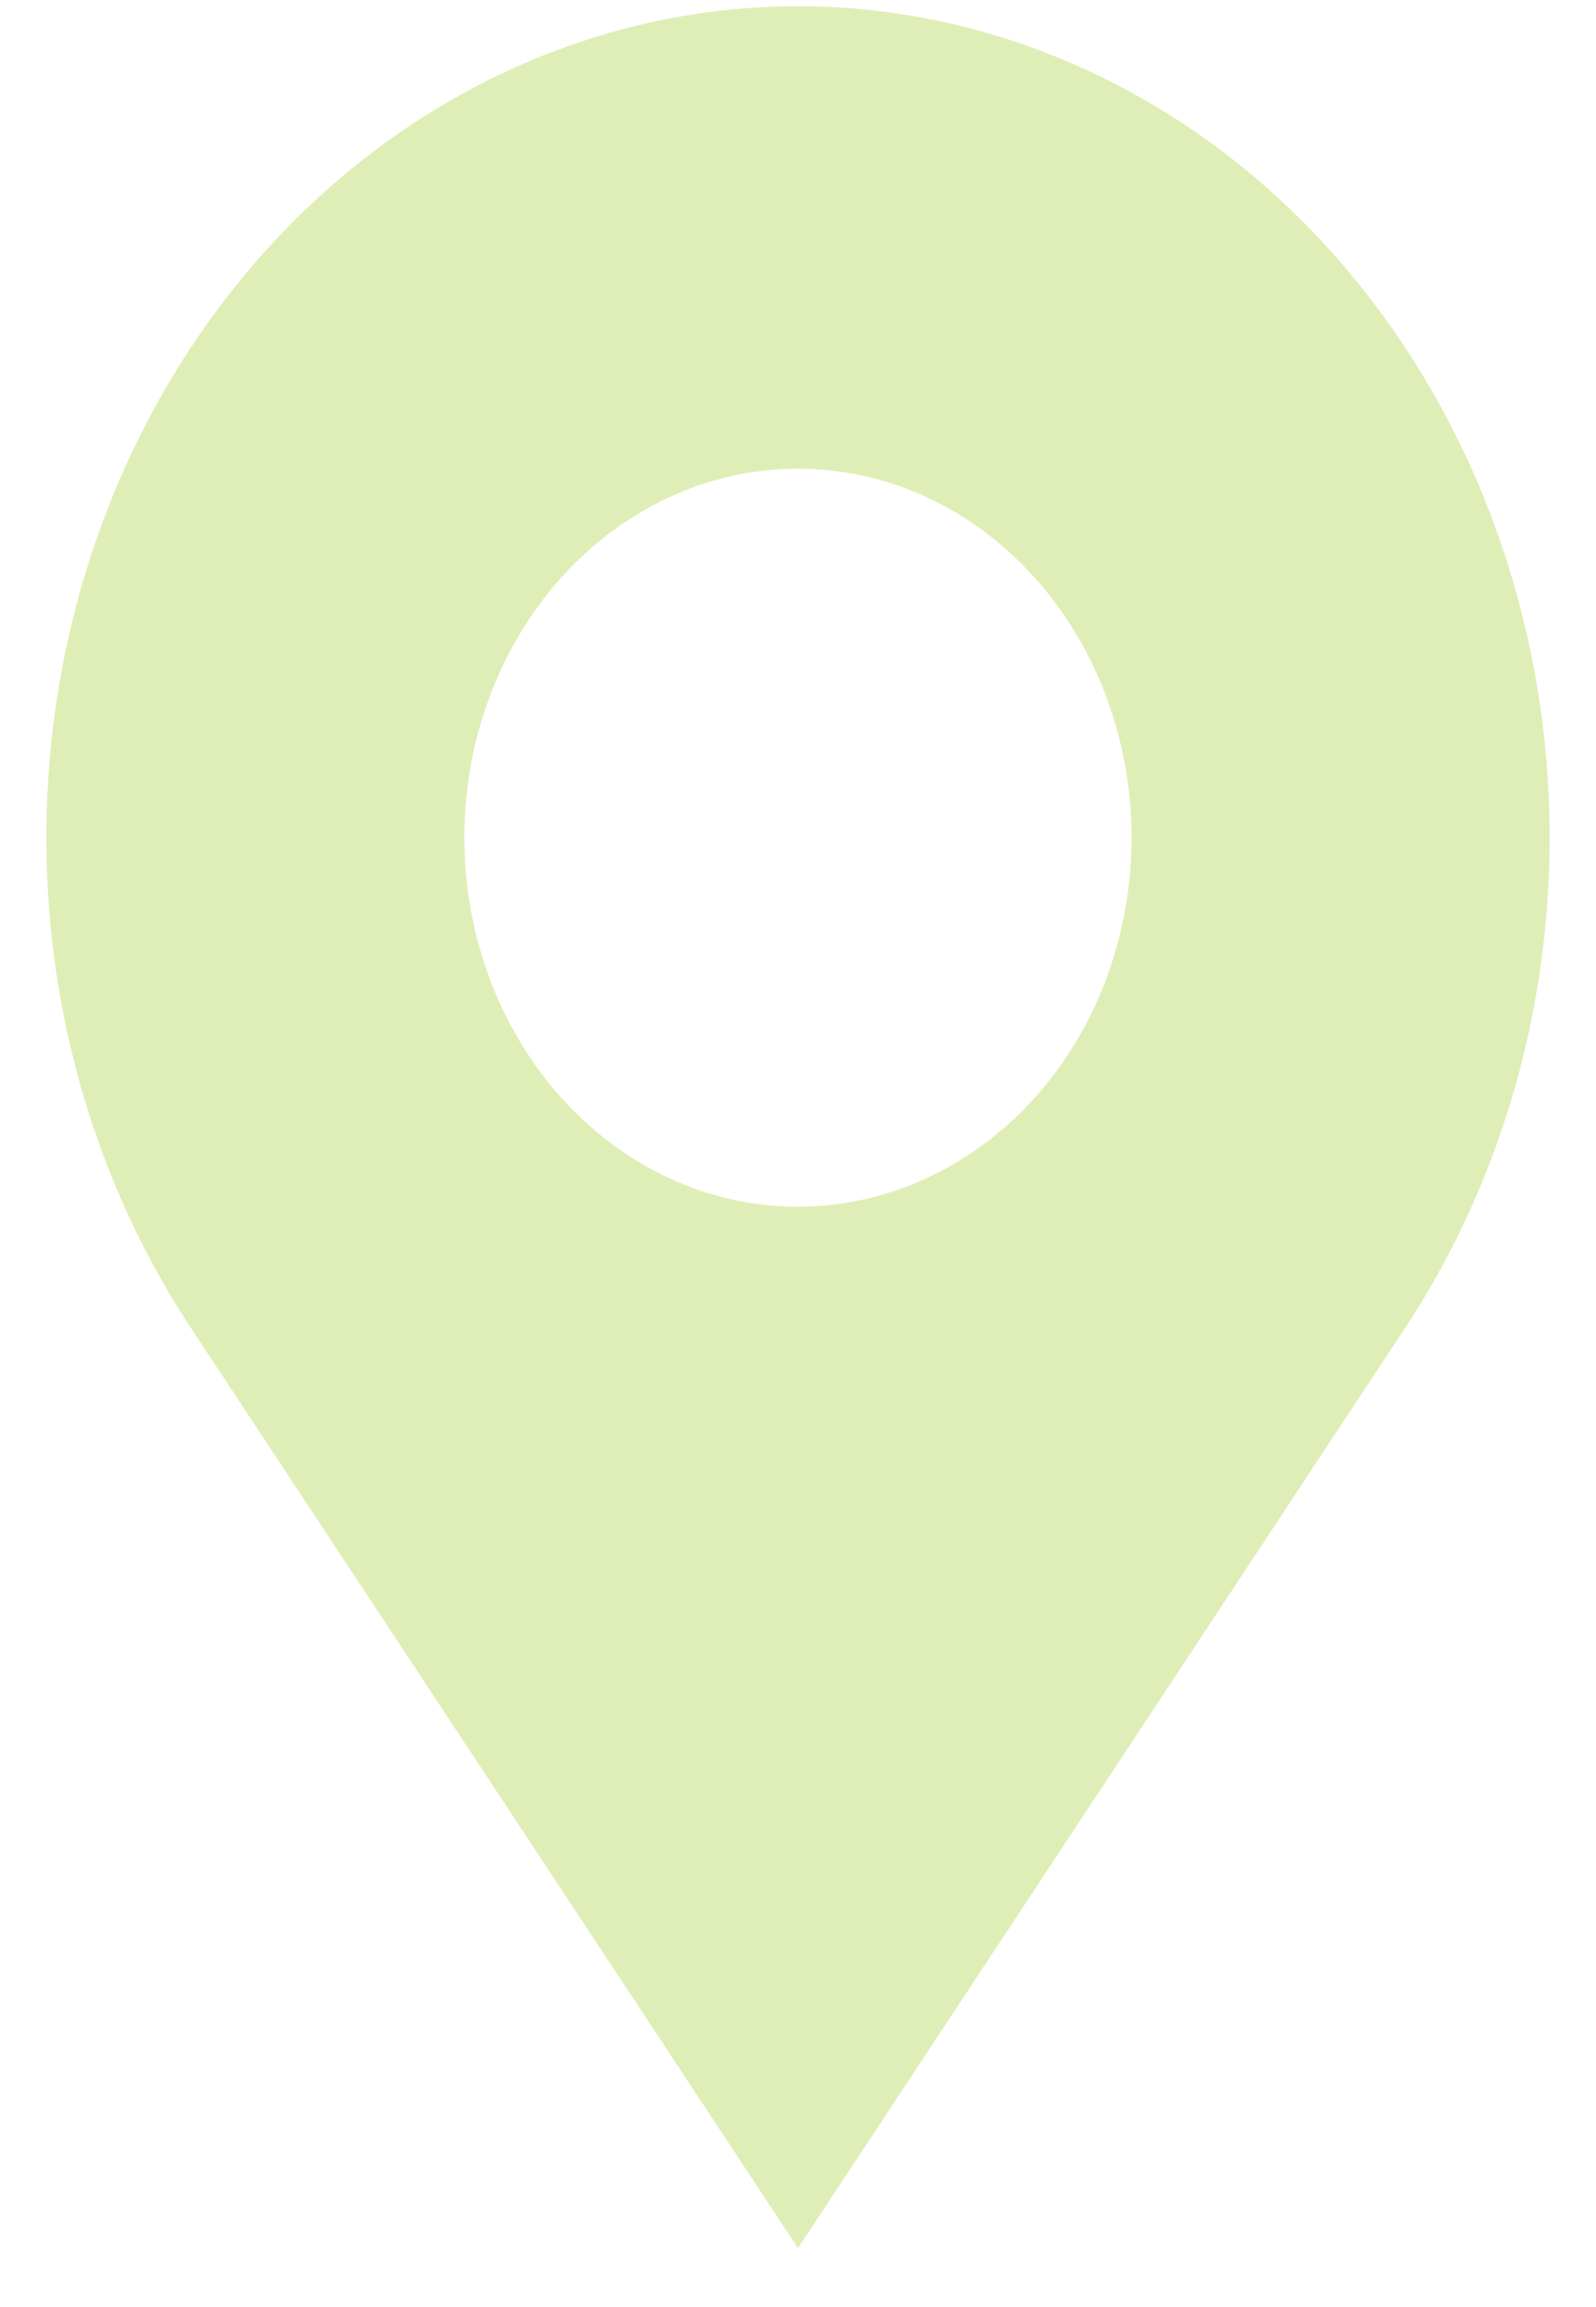 <svg width="9" height="13" viewBox="0 0 9 13" fill="none" xmlns="http://www.w3.org/2000/svg">
<path d="M4.5 12.668L1.076 7.482C0.615 6.783 0.337 5.957 0.275 5.095C0.212 4.233 0.367 3.369 0.721 2.598C1.076 1.827 1.616 1.179 2.283 0.727C2.95 0.275 3.718 0.035 4.5 0.035C5.282 0.035 6.05 0.275 6.717 0.727C7.384 1.179 7.924 1.827 8.279 2.598C8.633 3.369 8.788 4.233 8.725 5.095C8.663 5.957 8.385 6.783 7.924 7.482L4.5 12.668ZM4.5 2.641C4.128 2.641 3.764 2.763 3.455 2.991C3.145 3.22 2.904 3.544 2.762 3.924C2.619 4.304 2.582 4.723 2.655 5.126C2.727 5.529 2.907 5.9 3.17 6.191C3.433 6.481 3.768 6.68 4.133 6.76C4.498 6.84 4.876 6.799 5.22 6.641C5.564 6.484 5.858 6.217 6.064 5.876C6.271 5.534 6.381 5.131 6.381 4.72C6.381 4.169 6.183 3.64 5.83 3.25C5.478 2.86 4.999 2.641 4.5 2.641V2.641Z" fill="#DFEEB6"/>
</svg>
